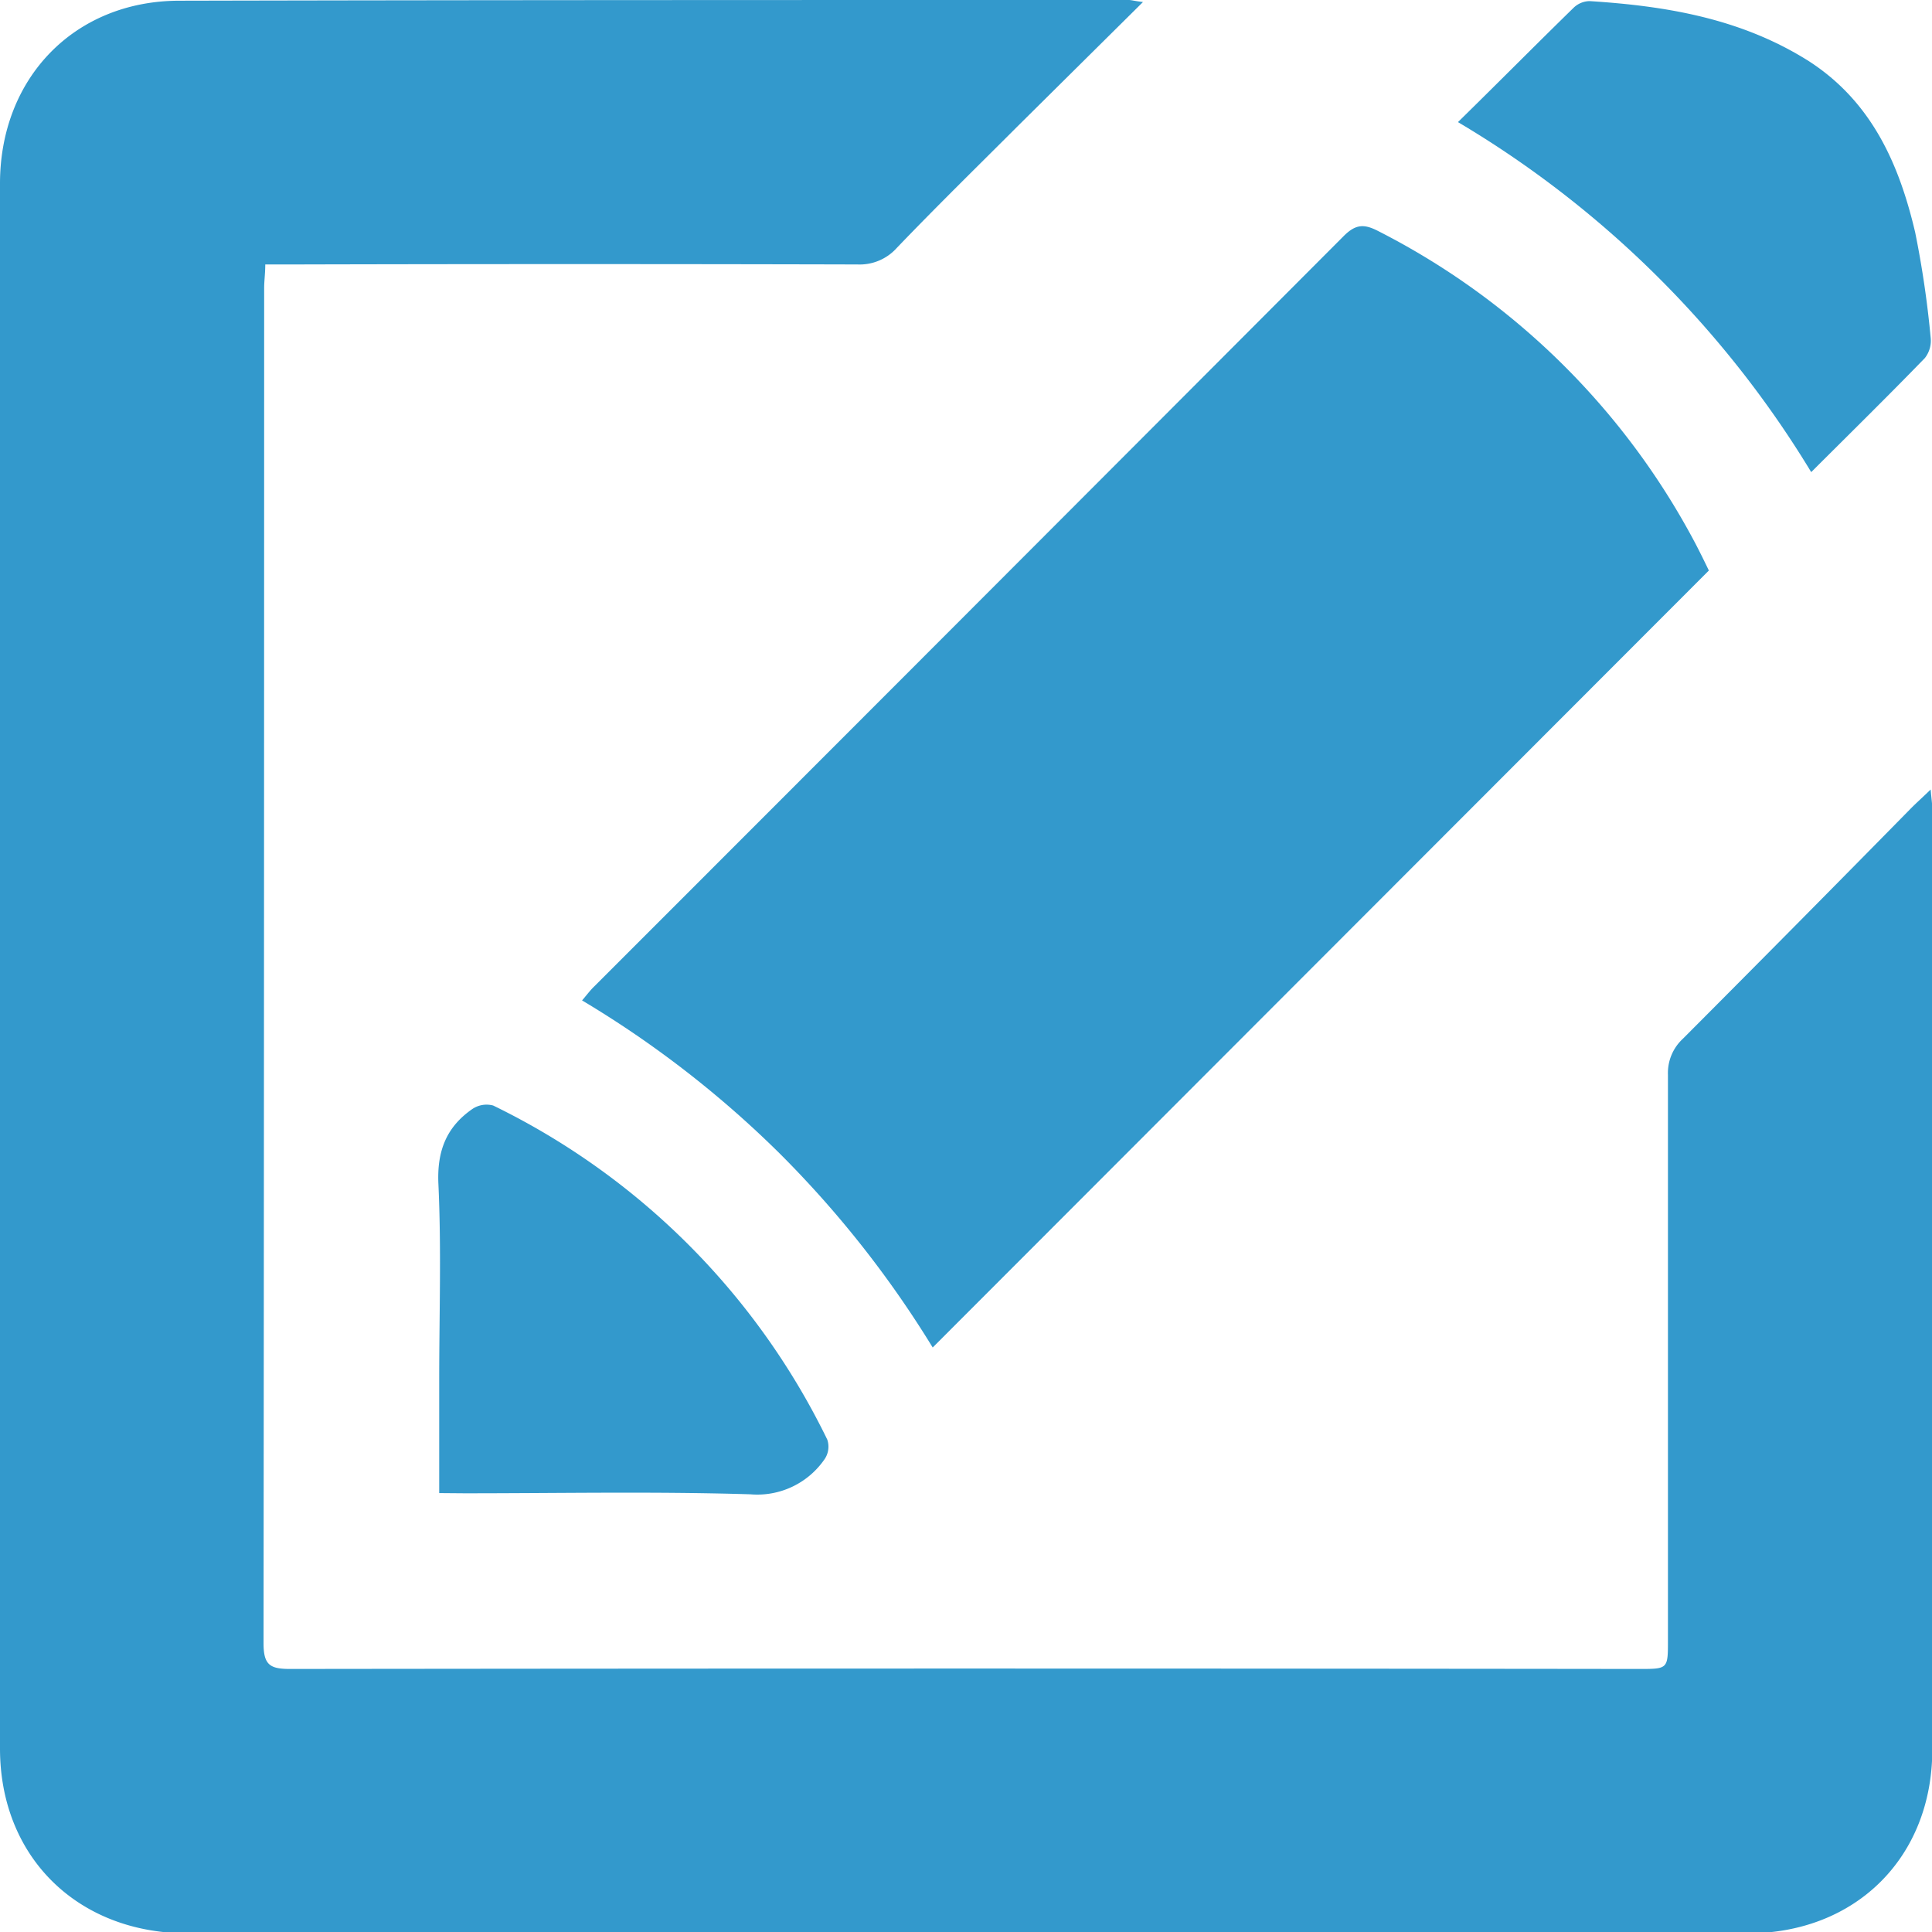 <svg xmlns="http://www.w3.org/2000/svg" viewBox="0 0 190.82 190.85">
  <defs>
    <style>.cls-1{fill:#39c;}</style>
  </defs>
  <title>modifier</title>
  <g id="Modifier" data-name="Modifier">
    <path class="cls-1" d="M112.89.2,100.58,12.4c-4,4-8.09,8-12,12.08a4.92,4.92,0,0,1-3.89,1.64q-27.93-.07-55.86,0H26.2c0,.9-.11,1.62-.11,2.34q0,66.93-.06,133.85c0,2.15.65,2.53,2.63,2.53q66.61-.08,133.24,0c2.84,0,2.84,0,2.84-2.83,0-18.62,0-37.24,0-55.86a4.6,4.6,0,0,1,1.48-3.56q11.32-11.35,22.57-22.8c.52-.52,1.06-1,1.9-1.81.07.88.16,1.42.16,2q0,46.41,0,92.82c0,10.64-7.55,18.14-18.21,18.15q-77.18,0-154.36,0C7.56,190.83,0,183.34,0,172.7Q0,95.42,0,18.13C0,7.74,7.31.11,17.66.07,48.94,0,80.22,0,111.5,0,111.75,0,112,.09,112.89.2Z"/>
    <path class="cls-1" d="M168.78,56.35,92.12,133.09A102.92,102.92,0,0,0,77,113.92,102.12,102.12,0,0,0,57.49,98.81c.45-.52.8-1,1.21-1.39q37-37,74-74.09c1.21-1.22,2.05-1.22,3.44-.5a72.72,72.72,0,0,1,31.39,31C168,54.74,168.45,55.66,168.78,56.35Z"/>
    <path class="cls-1" d="M144,12.06c4-3.92,7.68-7.64,11.45-11.32A2.33,2.33,0,0,1,157,.11c7.61.48,15,1.73,21.64,5.92,6.21,4,8.93,10.15,10.52,16.93a97.77,97.77,0,0,1,1.53,10.41,2.77,2.77,0,0,1-.58,2c-3.62,3.73-7.33,7.38-11.22,11.26A101,101,0,0,0,144,12.06Z"/>
    <path class="cls-1" d="M43.38,147.47V136.23c0-6.43.22-12.87-.08-19.29-.15-3.26.79-5.63,3.36-7.41a2.51,2.51,0,0,1,2.05-.34,71.39,71.39,0,0,1,33,33,2.19,2.19,0,0,1-.24,1.89,8.06,8.06,0,0,1-7.35,3.51c-9.4-.29-18.82-.1-28.23-.1Z"/>
  </g>
<script xmlns=""/></svg>